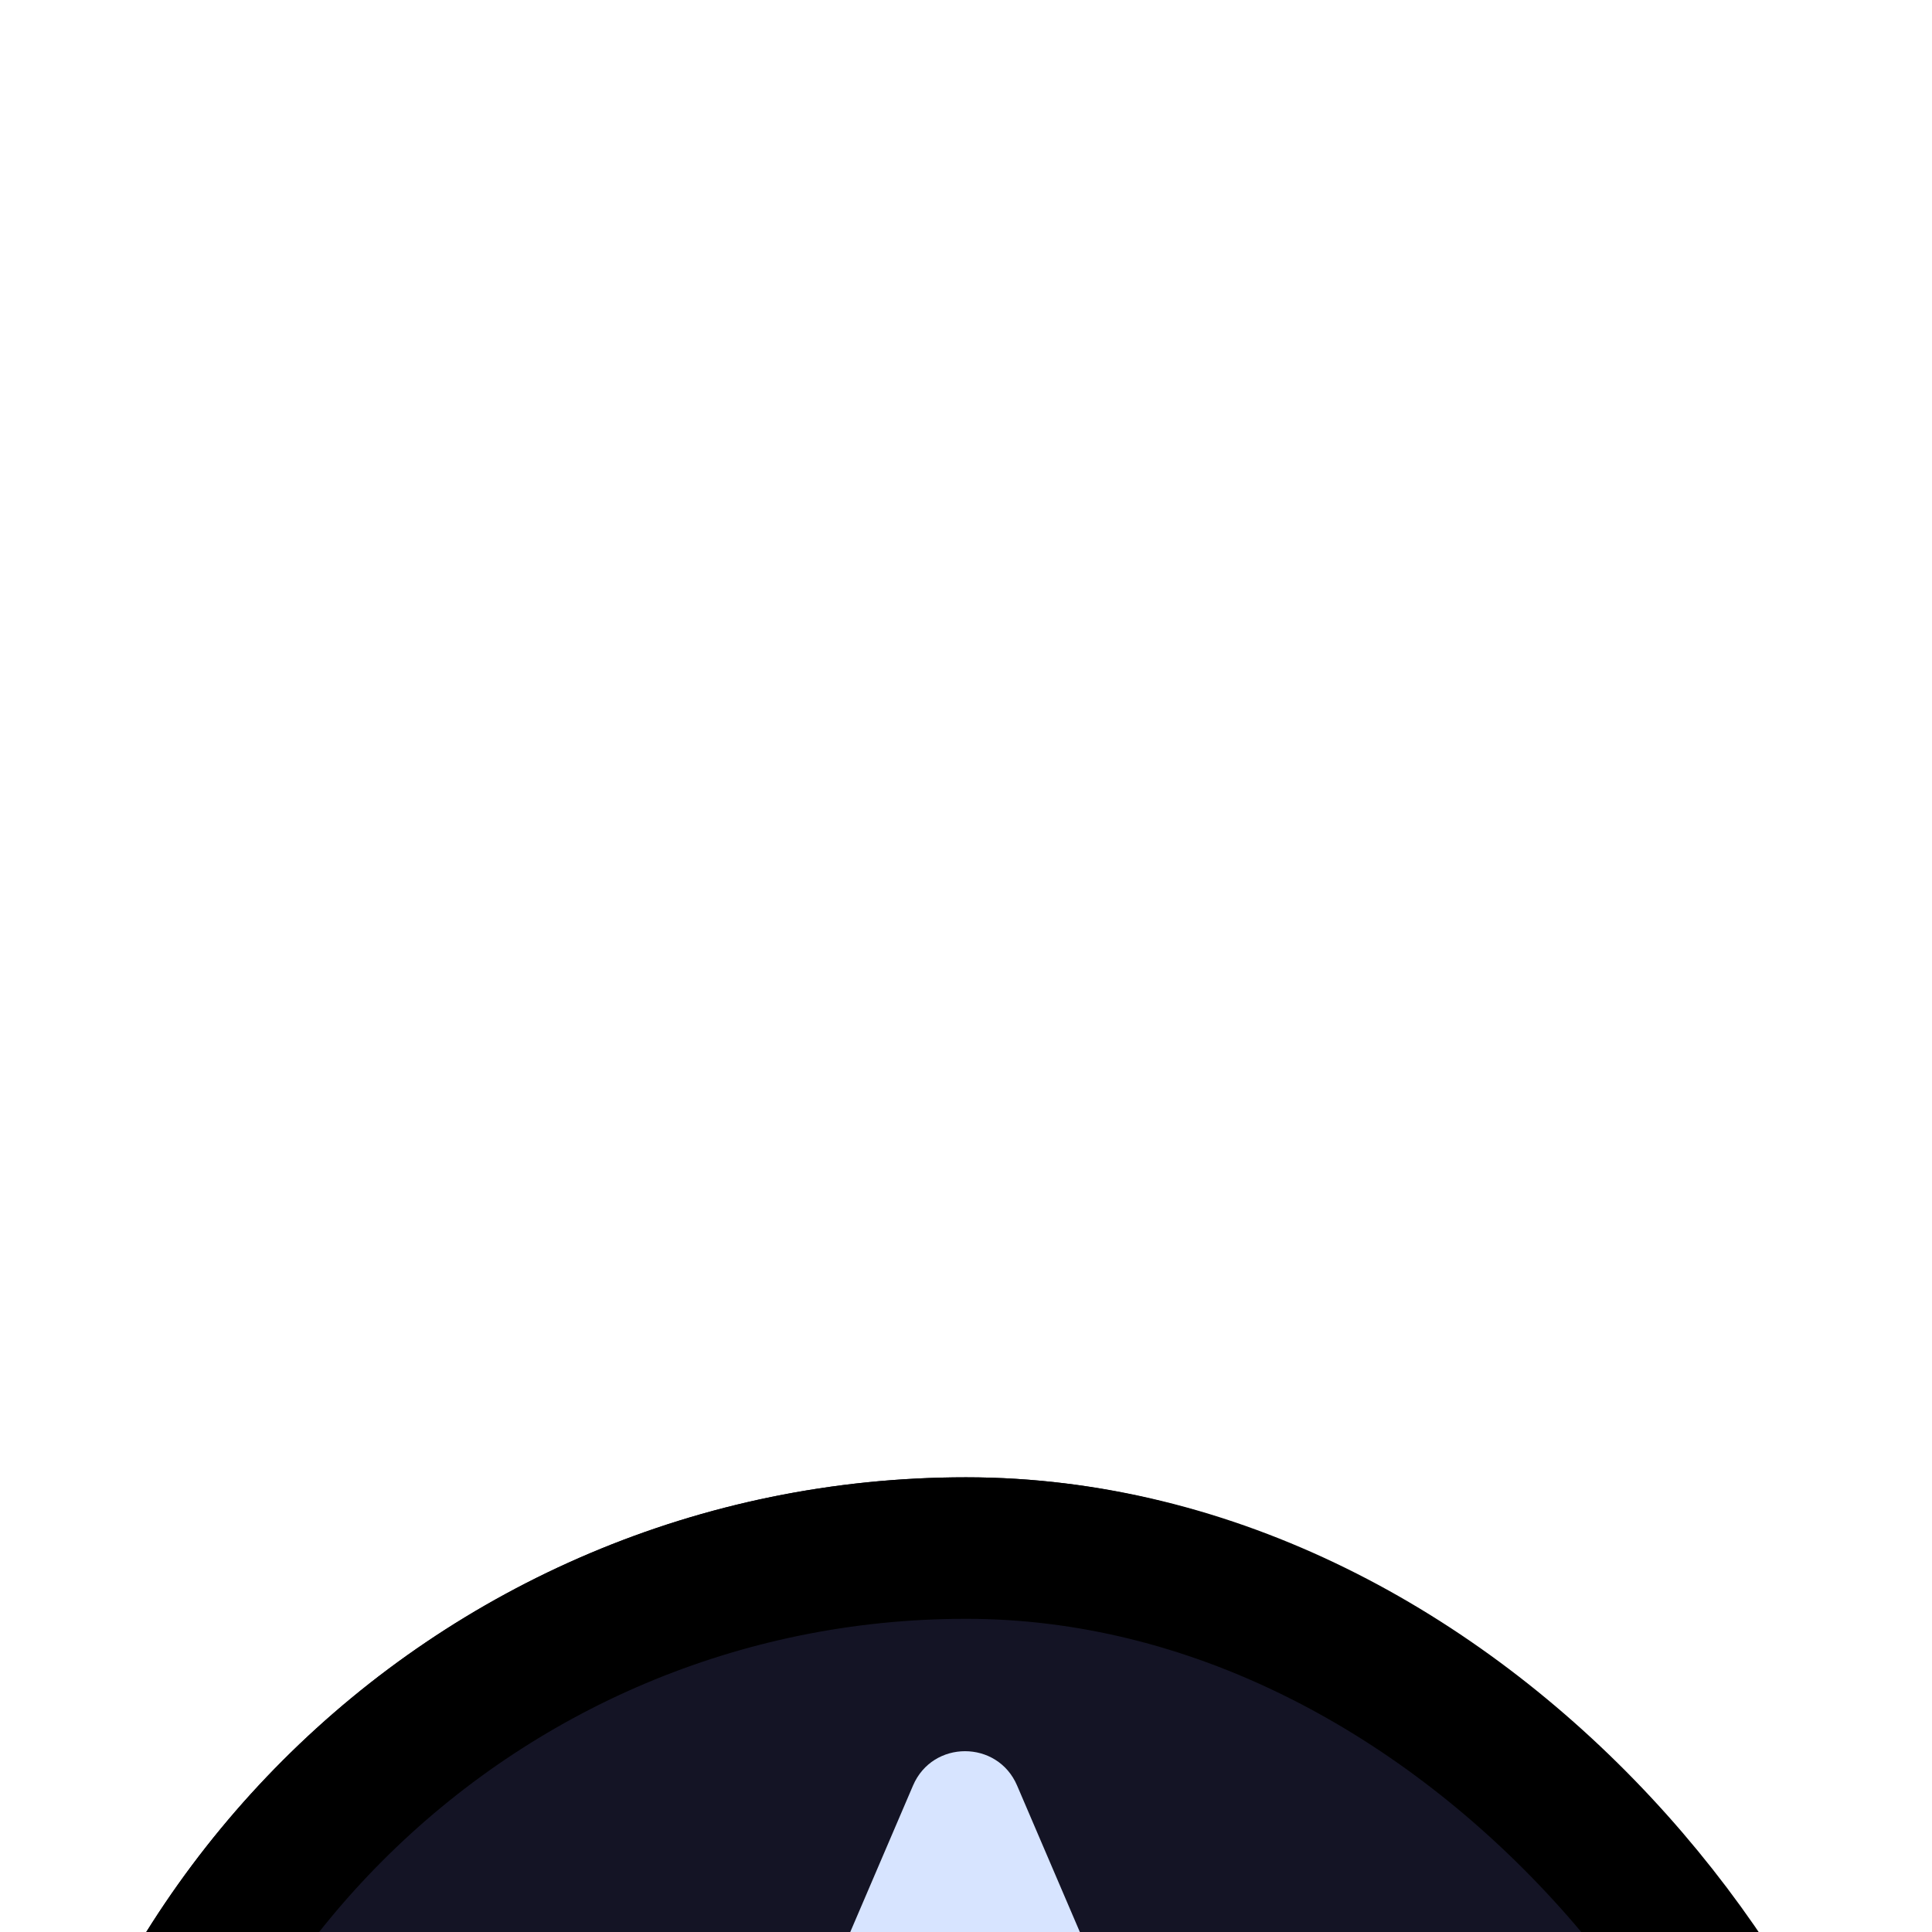 <svg width="1024" height="1024" viewBox="0 0 1024 1024" fill="none" xmlns="http://www.w3.org/2000/svg">
<g filter="url(#filter0_iiiii_1169_34)">
<rect width="1024" height="1024" rx="512" fill="#141425"/>
<rect x="37.5" y="37.5" width="949" height="949" rx="474.5" stroke="black" stroke-width="75"/>
<path d="M545.388 818.726C534.805 842.403 501.195 842.403 490.611 818.726L443.351 712.992C434.48 693.147 449.002 670.75 470.739 670.75H565.261C586.998 670.75 601.52 693.147 592.649 712.992L545.388 818.726Z" fill="#FF8F2D"/>
<path d="M483.925 163.358C494.313 139.111 528.687 139.111 539.075 163.358L759.02 676.685C767.502 696.481 752.981 718.5 731.445 718.5H291.555C270.019 718.5 255.498 696.481 263.98 676.685L483.925 163.358Z" fill="#D7E4FF"/>
<g filter="url(#filter1_iiiii_1169_34)">
<ellipse cx="511.5" cy="409.5" rx="57.5" ry="102.5" fill="#141425"/>
</g>
<rect x="704" y="512" width="125" height="302" rx="30" fill="#B7CEFF"/>
<rect x="195" y="512" width="125" height="302" rx="30" fill="#B7CEFF"/>
</g>
<defs>
<filter id="filter0_iiiii_1169_34" x="0" y="0" width="1024" height="1124" filterUnits="userSpaceOnUse" color-interpolation-filters="sRGB">
<feFlood flood-opacity="0" result="BackgroundImageFix"/>
<feBlend mode="normal" in="SourceGraphic" in2="BackgroundImageFix" result="shape"/>
<feColorMatrix in="SourceAlpha" type="matrix" values="0 0 0 0 0 0 0 0 0 0 0 0 0 0 0 0 0 0 127 0" result="hardAlpha"/>
<feOffset dy="14"/>
<feGaussianBlur stdDeviation="15.5"/>
<feComposite in2="hardAlpha" operator="arithmetic" k2="-1" k3="1"/>
<feColorMatrix type="matrix" values="0 0 0 0 0.561 0 0 0 0 0.635 0 0 0 0 1 0 0 0 0.49 0"/>
<feBlend mode="normal" in2="shape" result="effect1_innerShadow_1169_34"/>
<feColorMatrix in="SourceAlpha" type="matrix" values="0 0 0 0 0 0 0 0 0 0 0 0 0 0 0 0 0 0 127 0" result="hardAlpha"/>
<feOffset dy="57"/>
<feGaussianBlur stdDeviation="28.5"/>
<feComposite in2="hardAlpha" operator="arithmetic" k2="-1" k3="1"/>
<feColorMatrix type="matrix" values="0 0 0 0 0.561 0 0 0 0 0.635 0 0 0 0 1 0 0 0 0.43 0"/>
<feBlend mode="normal" in2="effect1_innerShadow_1169_34" result="effect2_innerShadow_1169_34"/>
<feColorMatrix in="SourceAlpha" type="matrix" values="0 0 0 0 0 0 0 0 0 0 0 0 0 0 0 0 0 0 127 0" result="hardAlpha"/>
<feOffset dy="128"/>
<feGaussianBlur stdDeviation="38.5"/>
<feComposite in2="hardAlpha" operator="arithmetic" k2="-1" k3="1"/>
<feColorMatrix type="matrix" values="0 0 0 0 0.561 0 0 0 0 0.635 0 0 0 0 1 0 0 0 0.25 0"/>
<feBlend mode="normal" in2="effect2_innerShadow_1169_34" result="effect3_innerShadow_1169_34"/>
<feColorMatrix in="SourceAlpha" type="matrix" values="0 0 0 0 0 0 0 0 0 0 0 0 0 0 0 0 0 0 127 0" result="hardAlpha"/>
<feOffset dy="228"/>
<feGaussianBlur stdDeviation="45.5"/>
<feComposite in2="hardAlpha" operator="arithmetic" k2="-1" k3="1"/>
<feColorMatrix type="matrix" values="0 0 0 0 0.561 0 0 0 0 0.635 0 0 0 0 1 0 0 0 0.07 0"/>
<feBlend mode="normal" in2="effect3_innerShadow_1169_34" result="effect4_innerShadow_1169_34"/>
<feColorMatrix in="SourceAlpha" type="matrix" values="0 0 0 0 0 0 0 0 0 0 0 0 0 0 0 0 0 0 127 0" result="hardAlpha"/>
<feOffset dy="356"/>
<feGaussianBlur stdDeviation="50"/>
<feComposite in2="hardAlpha" operator="arithmetic" k2="-1" k3="1"/>
<feColorMatrix type="matrix" values="0 0 0 0 0.561 0 0 0 0 0.635 0 0 0 0 1 0 0 0 0.01 0"/>
<feBlend mode="normal" in2="effect4_innerShadow_1169_34" result="effect5_innerShadow_1169_34"/>
</filter>
<filter id="filter1_iiiii_1169_34" x="454" y="307" width="115" height="225" filterUnits="userSpaceOnUse" color-interpolation-filters="sRGB">
<feFlood flood-opacity="0" result="BackgroundImageFix"/>
<feBlend mode="normal" in="SourceGraphic" in2="BackgroundImageFix" result="shape"/>
<feColorMatrix in="SourceAlpha" type="matrix" values="0 0 0 0 0 0 0 0 0 0 0 0 0 0 0 0 0 0 127 0" result="hardAlpha"/>
<feOffset dy="3"/>
<feGaussianBlur stdDeviation="3"/>
<feComposite in2="hardAlpha" operator="arithmetic" k2="-1" k3="1"/>
<feColorMatrix type="matrix" values="0 0 0 0 0.42 0 0 0 0 0.471 0 0 0 0 0.859 0 0 0 0.49 0"/>
<feBlend mode="normal" in2="shape" result="effect1_innerShadow_1169_34"/>
<feColorMatrix in="SourceAlpha" type="matrix" values="0 0 0 0 0 0 0 0 0 0 0 0 0 0 0 0 0 0 127 0" result="hardAlpha"/>
<feOffset dy="11"/>
<feGaussianBlur stdDeviation="5.5"/>
<feComposite in2="hardAlpha" operator="arithmetic" k2="-1" k3="1"/>
<feColorMatrix type="matrix" values="0 0 0 0 0.42 0 0 0 0 0.471 0 0 0 0 0.859 0 0 0 0.43 0"/>
<feBlend mode="normal" in2="effect1_innerShadow_1169_34" result="effect2_innerShadow_1169_34"/>
<feColorMatrix in="SourceAlpha" type="matrix" values="0 0 0 0 0 0 0 0 0 0 0 0 0 0 0 0 0 0 127 0" result="hardAlpha"/>
<feOffset dy="26"/>
<feGaussianBlur stdDeviation="7.5"/>
<feComposite in2="hardAlpha" operator="arithmetic" k2="-1" k3="1"/>
<feColorMatrix type="matrix" values="0 0 0 0 0.42 0 0 0 0 0.471 0 0 0 0 0.859 0 0 0 0.25 0"/>
<feBlend mode="normal" in2="effect2_innerShadow_1169_34" result="effect3_innerShadow_1169_34"/>
<feColorMatrix in="SourceAlpha" type="matrix" values="0 0 0 0 0 0 0 0 0 0 0 0 0 0 0 0 0 0 127 0" result="hardAlpha"/>
<feOffset dy="46"/>
<feGaussianBlur stdDeviation="9"/>
<feComposite in2="hardAlpha" operator="arithmetic" k2="-1" k3="1"/>
<feColorMatrix type="matrix" values="0 0 0 0 0.42 0 0 0 0 0.471 0 0 0 0 0.859 0 0 0 0.07 0"/>
<feBlend mode="normal" in2="effect3_innerShadow_1169_34" result="effect4_innerShadow_1169_34"/>
<feColorMatrix in="SourceAlpha" type="matrix" values="0 0 0 0 0 0 0 0 0 0 0 0 0 0 0 0 0 0 127 0" result="hardAlpha"/>
<feOffset dy="71"/>
<feGaussianBlur stdDeviation="10"/>
<feComposite in2="hardAlpha" operator="arithmetic" k2="-1" k3="1"/>
<feColorMatrix type="matrix" values="0 0 0 0 0.42 0 0 0 0 0.471 0 0 0 0 0.859 0 0 0 0.01 0"/>
<feBlend mode="normal" in2="effect4_innerShadow_1169_34" result="effect5_innerShadow_1169_34"/>
</filter>
</defs>
</svg>
